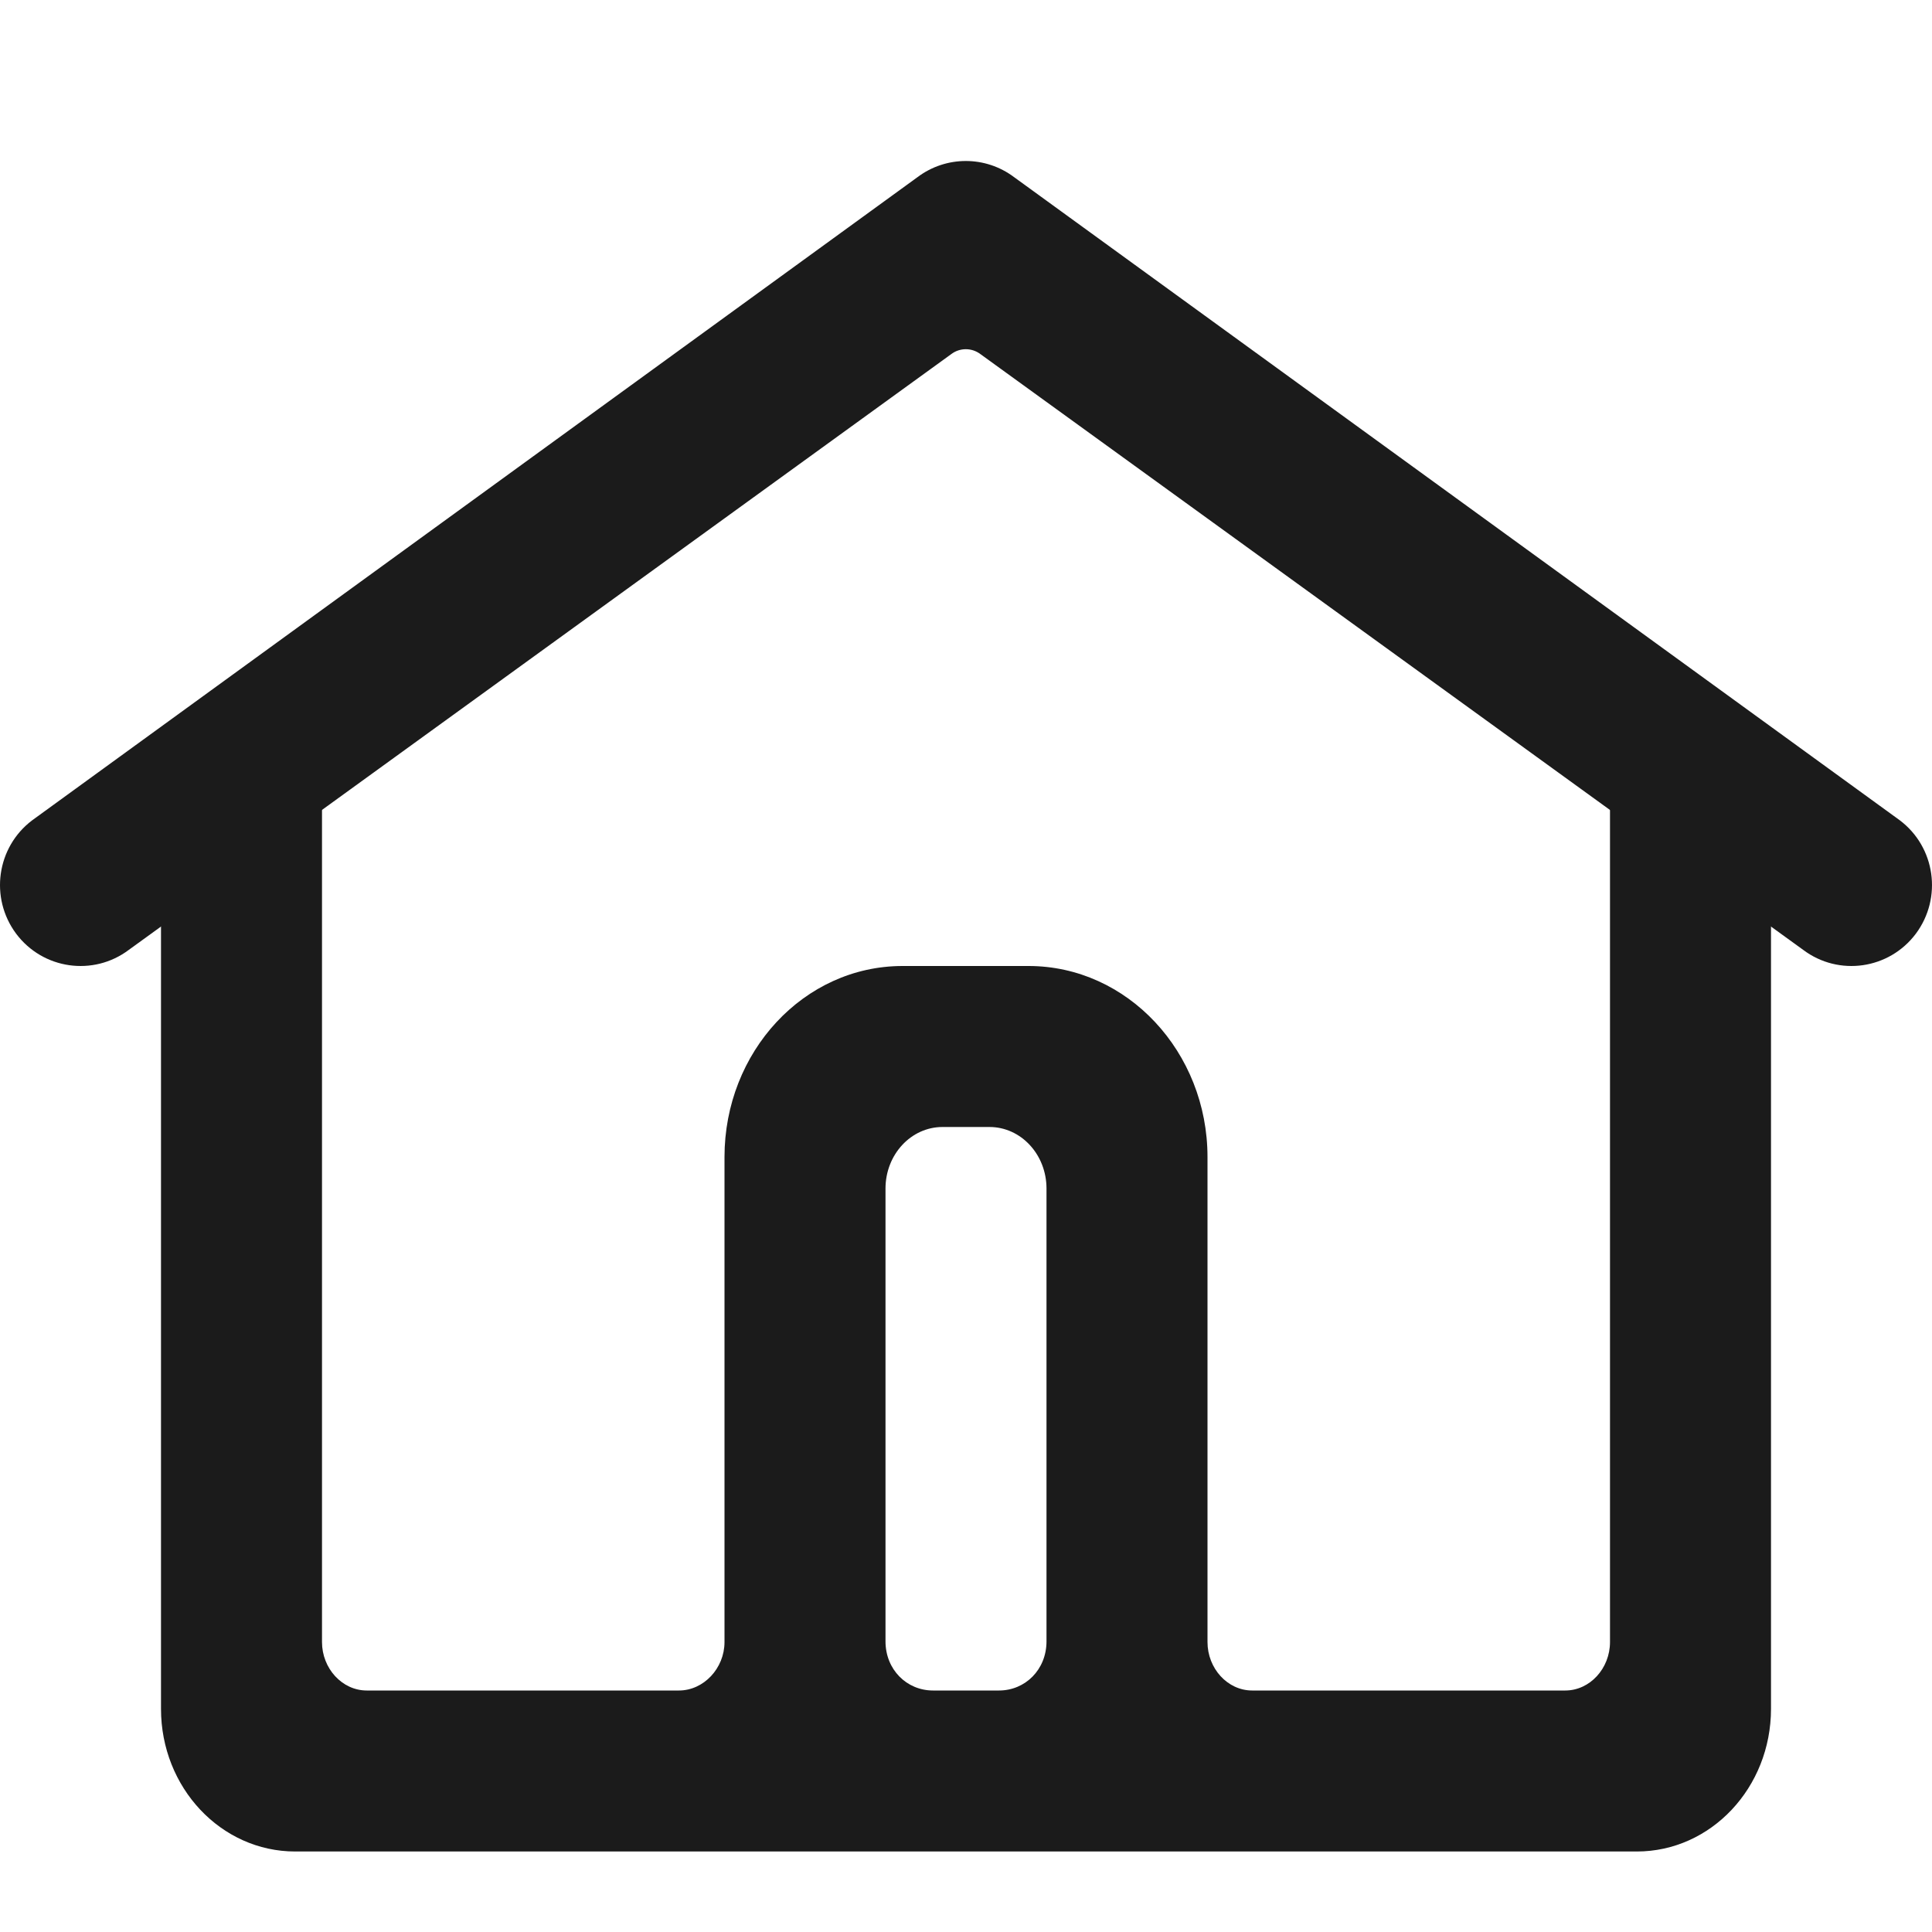 <svg width="24" height="24" viewBox="0 0 24 24" fill="none" xmlns="http://www.w3.org/2000/svg">
<path fill-rule="evenodd" clip-rule="evenodd" d="M20.333 23H3.667C2.746 23 2 22.207 2 21.228V10.122C2 9.936 2.082 9.761 2.222 9.65L3.111 9.118C3.357 8.922 3.705 8.975 3.889 9.236C3.961 9.338 4 9.463 4 9.591V20.398C4 20.725 4.249 21 4.556 21H8.434C8.741 21 9 20.725 9 20.398V14.373C9 13.068 9.985 12 11.212 12H12.777C14.005 12 15 13.068 15 14.373V20.398C15 20.725 15.248 21 15.555 21H19.444C19.751 21 20 20.725 20 20.398V9.591C20 9.264 20.249 9 20.556 9C20.676 9 20.793 9.041 20.889 9.118L21.778 9.65C21.918 9.761 22 9.936 22 10.122V21.228C22 22.207 21.254 23 20.333 23ZM13 20.389V14.765C13 14.342 12.683 14 12.292 14H11.708C11.317 14 11 14.342 11 14.765V20.389C11 20.741 11.264 21 11.59 21H12.41C12.736 21 13 20.741 13 20.389Z" fill="#1B1B1B"/>
<path d="M12.178 4.398L22.399 11.799C22.841 12.132 23.468 12.042 23.8 11.598C24.131 11.153 24.042 10.523 23.6 10.19L12.598 2.201C12.242 1.933 11.753 1.933 11.397 2.201L0.4 10.19C-0.042 10.523 -0.131 11.153 0.2 11.598C0.532 12.042 1.159 12.132 1.601 11.799L11.818 4.398C11.924 4.318 12.071 4.318 12.178 4.398Z" fill="#1B1B1B"/>
</svg>
